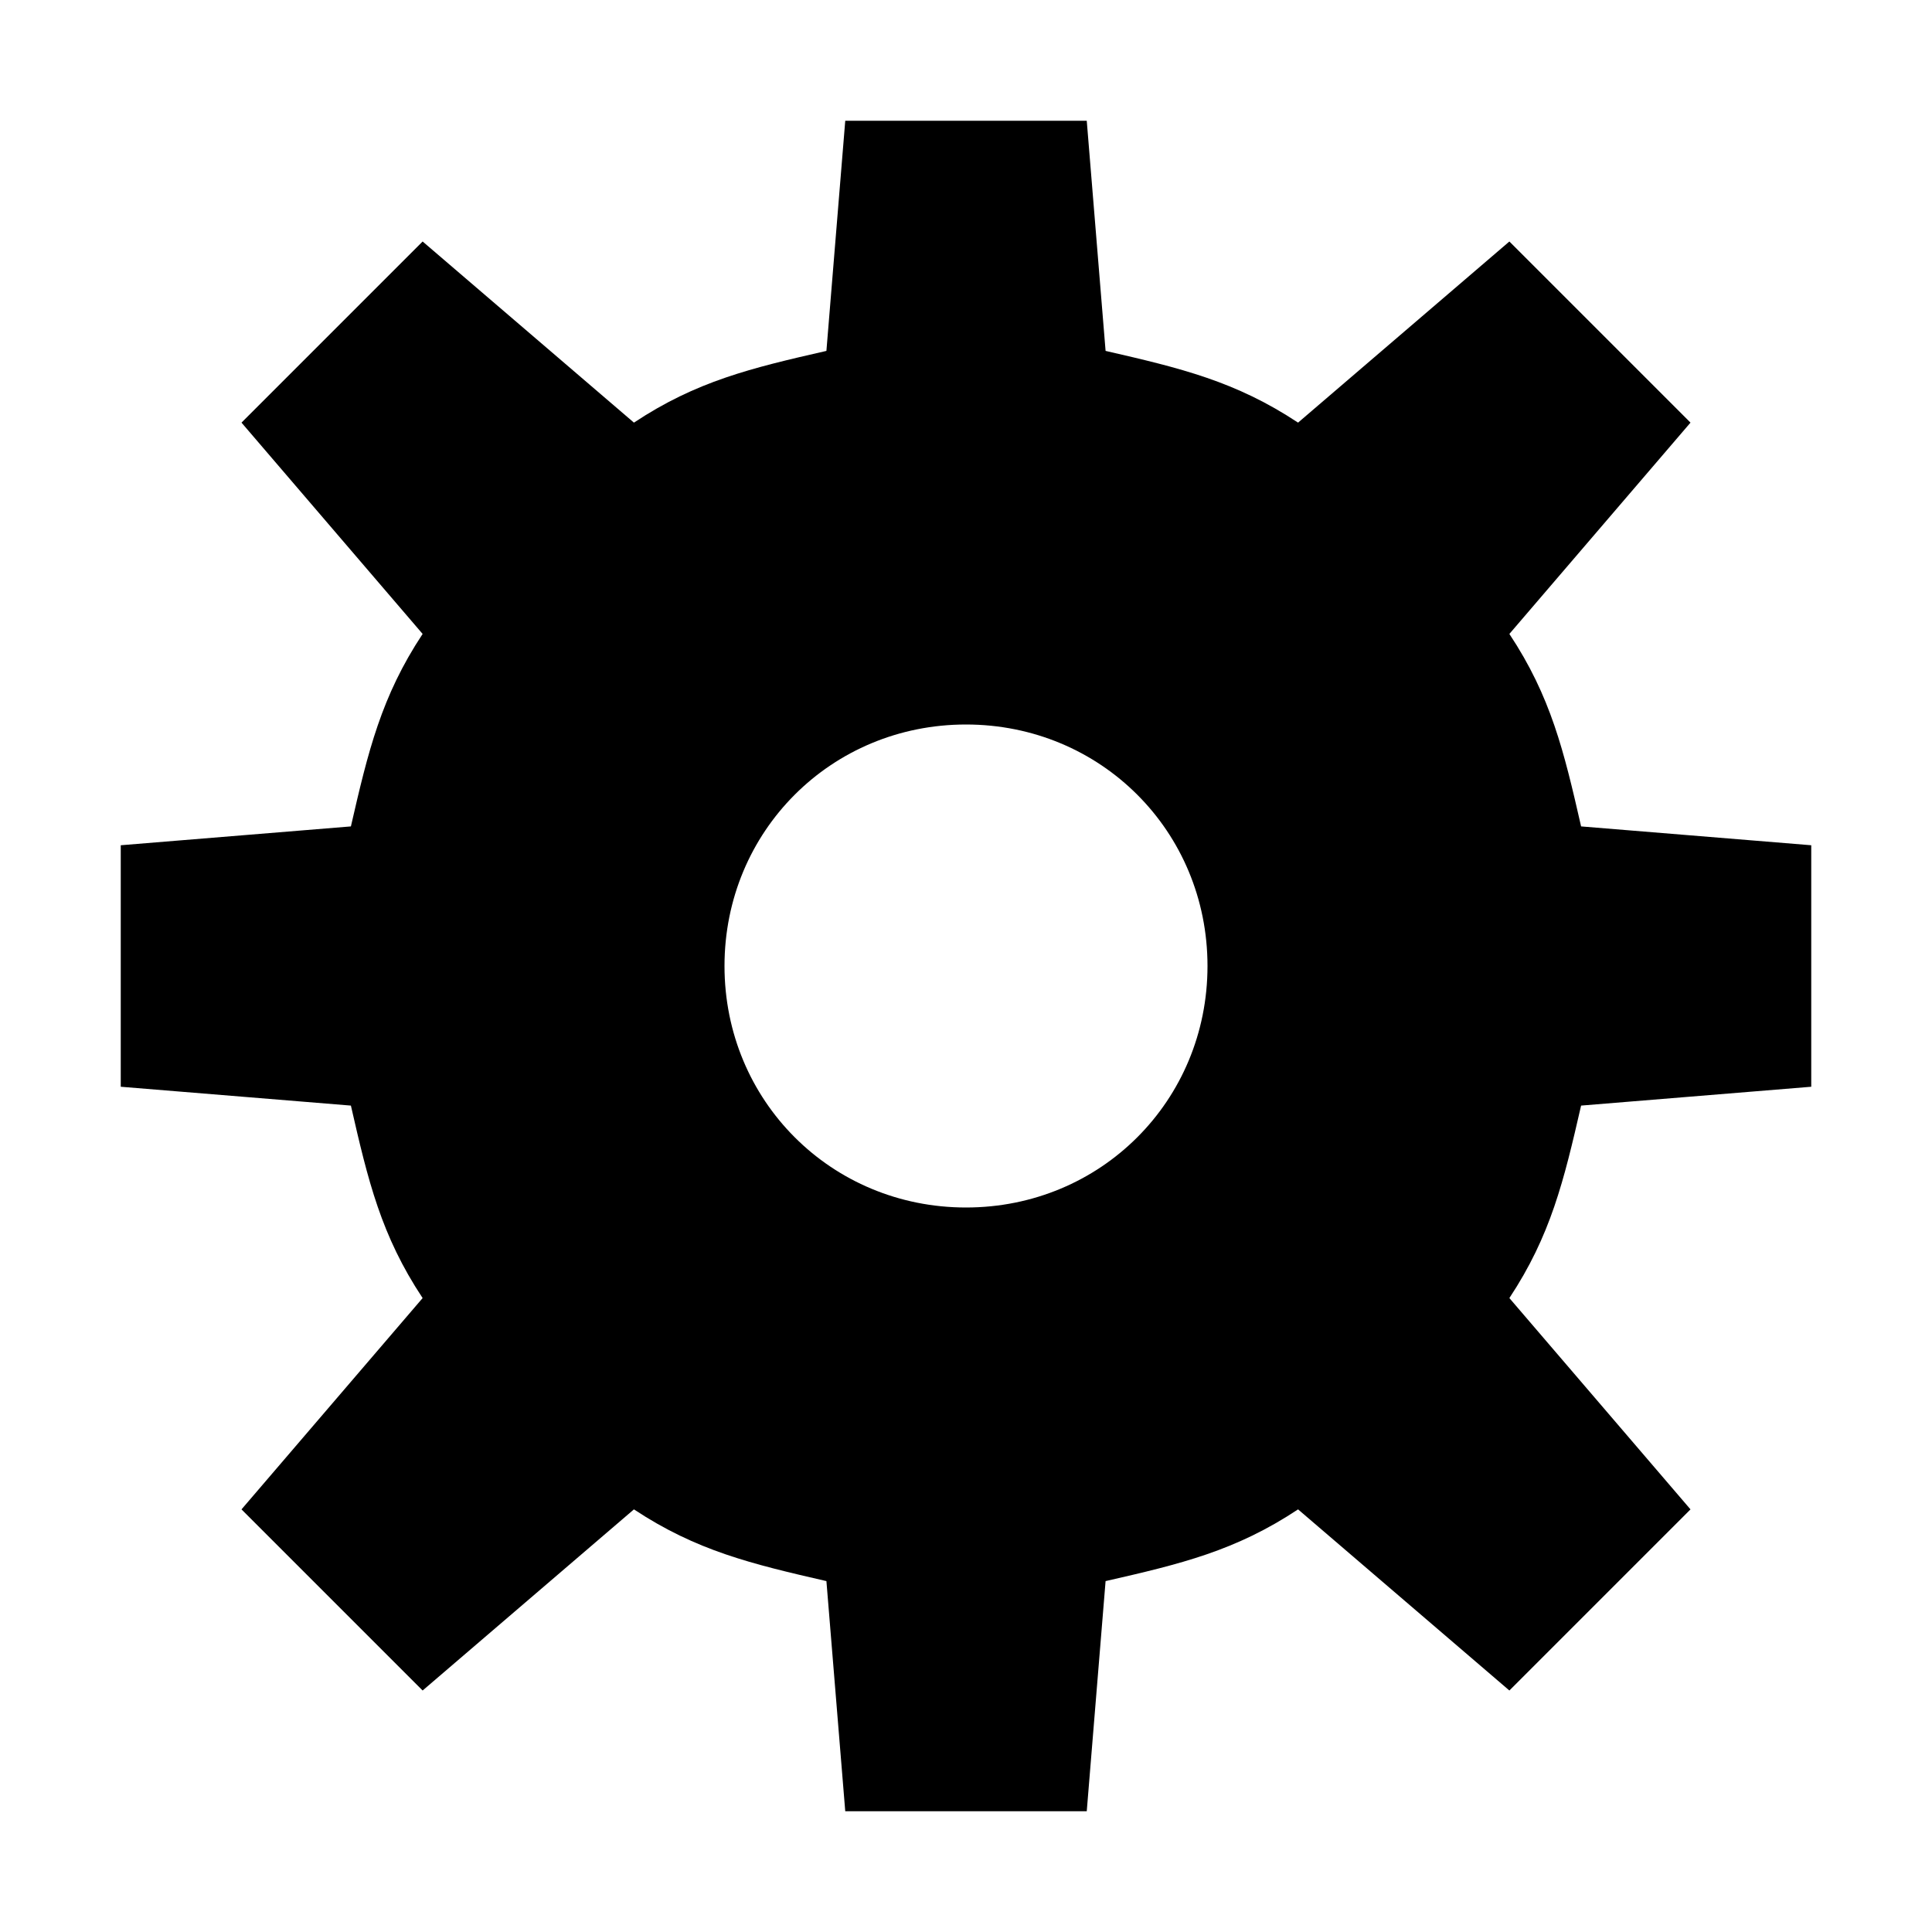 <svg xmlns="http://www.w3.org/2000/svg" xmlns:ns1="http://sodipodi.sourceforge.net/DTD/sodipodi-0.dtd" xmlns:ns2="http://www.inkscape.org/namespaces/inkscape" viewBox="0 0 1600 1600"><ns1:namedview pagecolor="#303030" showgrid="true"><ns2:grid id="grid5" units="px" spacingx="100" spacingy="100" color="#4772b3" opacity="0.2" visible="true" /></ns1:namedview><g fill="currentColor"><path d="m285 536-.156 1.906c-.623.142-1.077.251-1.594.594l-1.75-1.5-1.5 1.5 1.5 1.75c-.342.517-.451.971-.594 1.594l-1.906.156v1 1l1.906.156c.142.623.251 1.077.594 1.594l-1.5 1.75 1.5 1.5 1.75-1.5c.517.342.971.451 1.594.594l.156 1.906h1 1l.156-1.906c.623-.142 1.077-.251 1.594-.594l1.75 1.5 1.5-1.5-1.5-1.75c.342-.517.451-.971.594-1.594l1.906-.156v-1-1l-1.906-.156c-.142-.623-.251-1.077-.594-1.594l1.5-1.75-1.5-1.5-1.75 1.5c-.517-.342-.971-.451-1.594-.594l-.156-1.906h-1zm1 5c1.116 0 2 .884 2 2s-.884 2-2 2-2-.884-2-2 .884-2 2-2z" transform="matrix(100 0 0 100 -27800 -53500)" /></g></svg>
